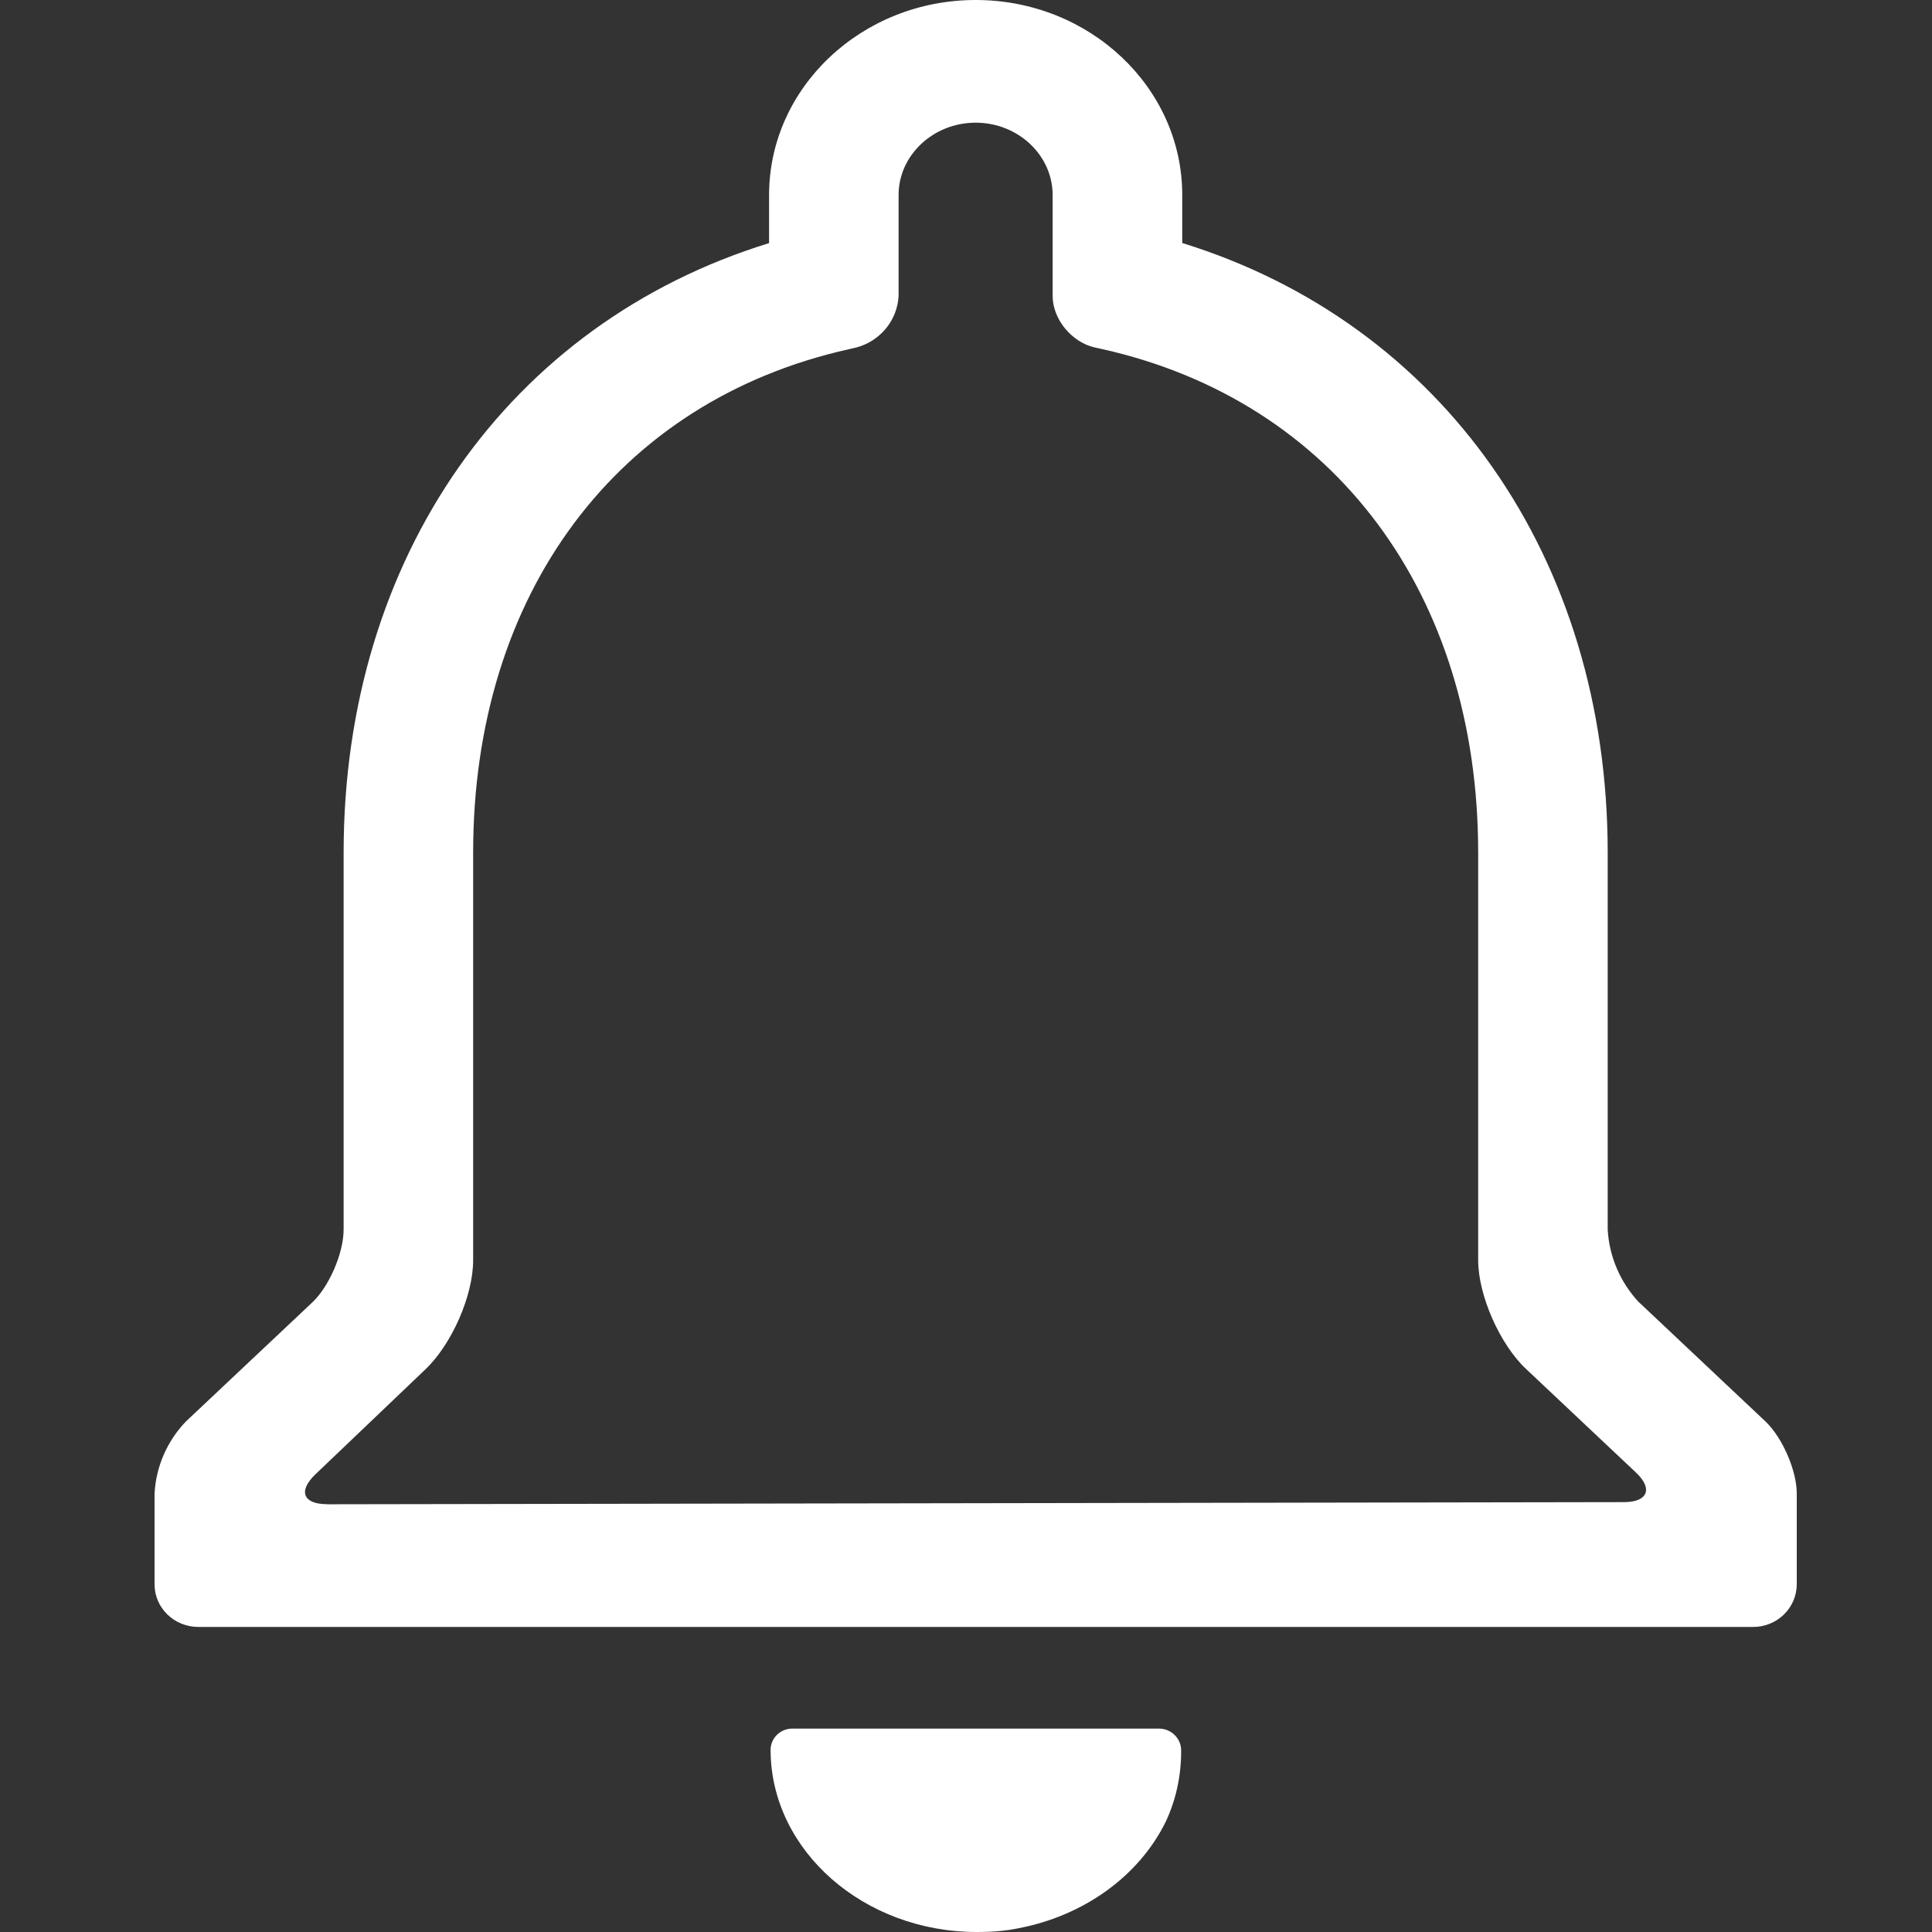 <?xml version="1.0" encoding="UTF-8"?>
<svg width="100px" height="100px" viewBox="0 0 100 100" version="1.1" xmlns="http://www.w3.org/2000/svg" xmlns:xlink="http://www.w3.org/1999/xlink">
    <rect x="0" y="0" width="100" height="100" fill="#333333" stroke="none"/>
    <!-- Generator: Sketch 52.5 (67469) - http://www.bohemiancoding.com/sketch -->
    <title>msg</title>
    <desc>Created with Sketch.</desc>
    <g id="msg" stroke="none" stroke-width="1" fill="none" fill-rule="evenodd">
        <g id="通知" transform="translate(8, 0)" fill="#FFFFFF" fill-rule="nonzero">
            <path d="M31.886,90.656 C31.943,95.811 36.72,100 42.557,100 C43.39,100 44.075,99.939 44.693,99.811 C48.093,99.167 50.955,97.111 52.343,94.283 C52.864,93.161 53.136,91.939 53.136,90.644 L53.136,90.594 C53.133,89.976 52.623,89.475 51.992,89.472 L33.02,89.472 C32.714,89.469 32.421,89.588 32.207,89.802 C31.993,90.016 31.877,90.306 31.886,90.606 L31.886,90.661 L31.886,90.656 Z M8.925,77.856 C7.701,77.856 7.412,77.189 8.319,76.317 L14.025,70.872 C15.385,69.572 16.49,67.067 16.49,65.228 L16.49,44.133 C16.49,30.733 23.942,20.75 35.927,18.078 L36.335,17.983 C37.57,17.647 38.447,16.572 38.511,15.317 L38.511,10.094 C38.511,8.033 40.307,6.35 42.5,6.35 C44.693,6.35 46.484,8.033 46.484,10.094 L46.484,15.317 C46.484,16.522 47.475,17.717 48.66,17.983 L49.062,18.072 C61.058,20.761 68.51,30.744 68.51,44.128 L68.51,65.228 C68.51,67.044 69.632,69.578 70.975,70.844 L76.681,76.222 C77.571,77.061 77.282,77.744 76.075,77.75 L8.925,77.861 L8.925,77.856 Z M76.829,67.406 C75.863,66.37 75.292,65.04 75.214,63.639 L75.214,44.133 C75.214,28.856 66.657,16.744 53.193,12.578 L53.193,10.094 C53.193,4.528 48.399,0 42.5,0 C36.607,0 31.807,4.528 31.807,10.094 L31.807,12.583 C18.337,16.733 9.786,28.844 9.786,44.133 L9.786,63.633 C9.786,64.878 9.021,66.606 8.171,67.406 L1.615,73.583 C0.645,74.598 0.073,75.917 0,77.306 L0,82.006 C0,83.228 1.014,84.211 2.272,84.211 L82.733,84.211 C83.333,84.214 83.91,83.982 84.335,83.567 C84.761,83.152 85,82.588 85,82 L85,77.306 C85,76.083 84.229,74.378 83.385,73.578 L76.829,67.4 L76.829,67.406 Z" id="形状"></path>
        </g>
    </g>
</svg>